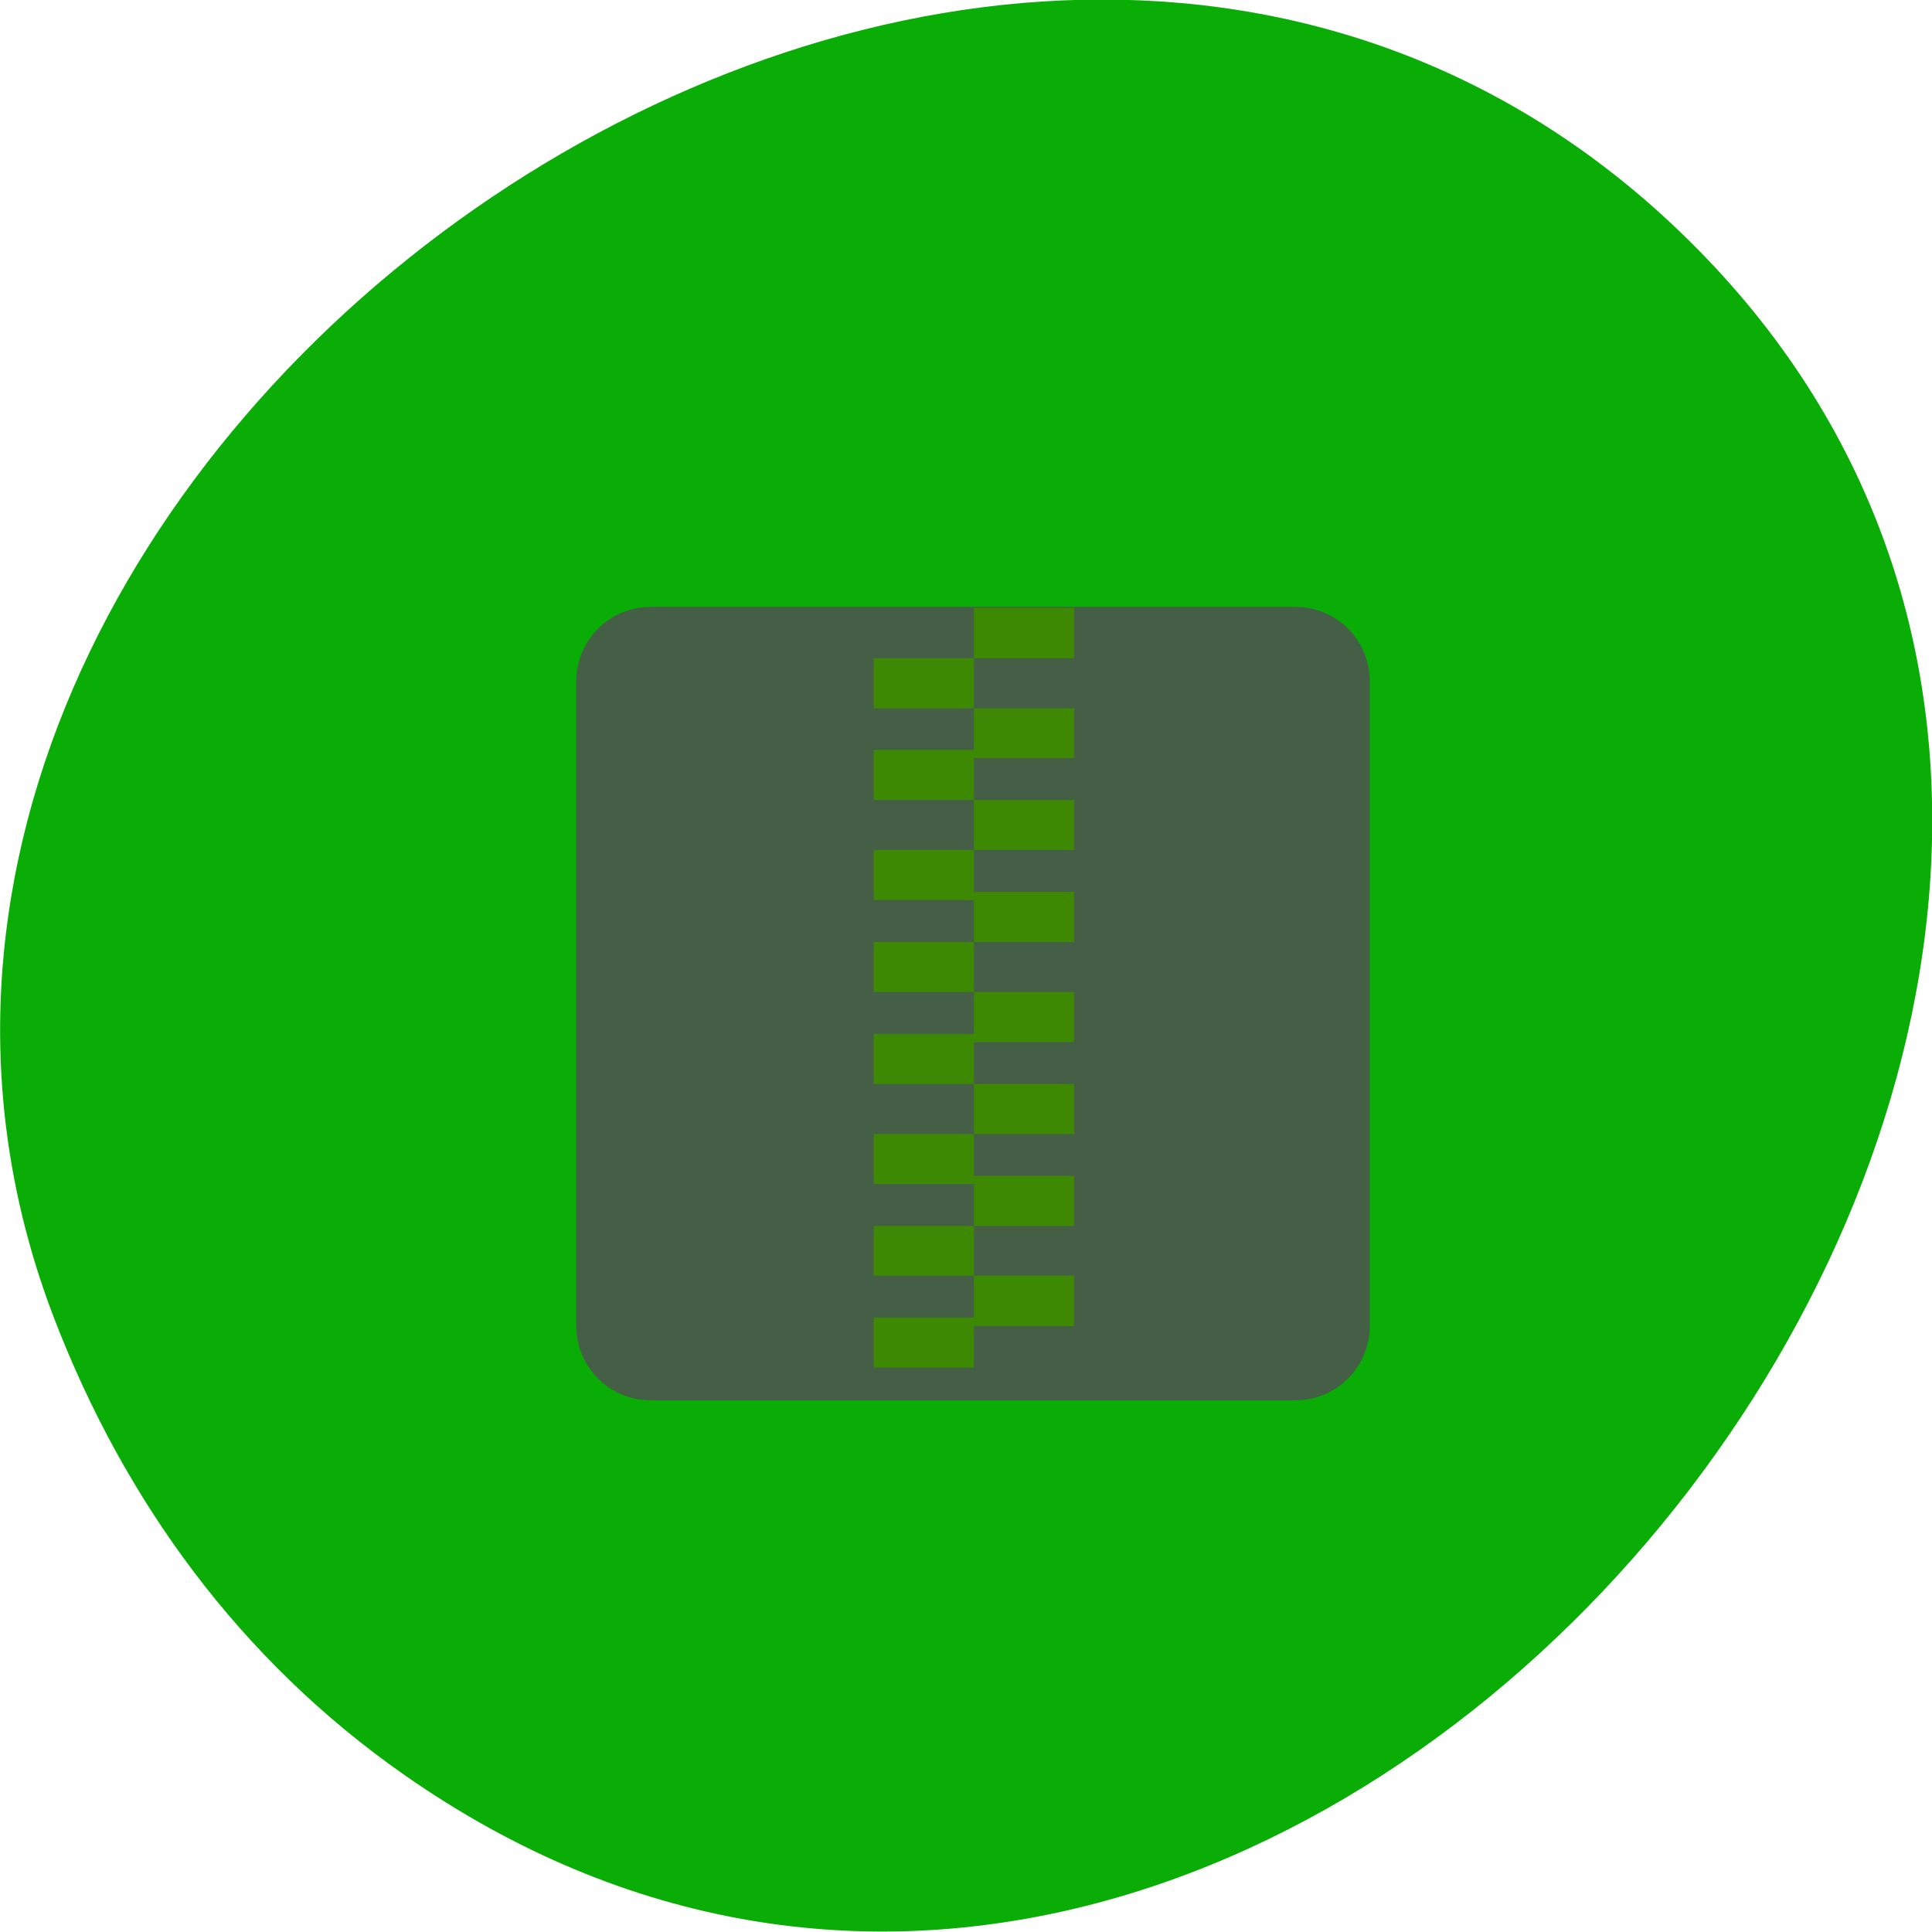 <svg xmlns="http://www.w3.org/2000/svg" viewBox="0 0 22 22"><path d="m 4.602 20.21 c 10.23 7.156 23.05 -8.961 14.719 -17.383 c -7.855 -7.941 -22.508 2.328 -18.699 12.199 c 0.797 2.066 2.109 3.875 3.98 5.184" fill="#0aac06"/><g fill-rule="evenodd"><path d="m 7.41 6.91 h 7.34 c 0.469 0 0.848 0.379 0.848 0.848 v 7.34 c 0 0.469 -0.379 0.848 -0.848 0.848 h -7.34 c -0.469 0 -0.848 -0.379 -0.848 -0.848 v -7.34 c 0 -0.469 0.379 -0.848 0.848 -0.848" fill="#455f47"/><path d="m 11.09 6.922 v 0.574 h 1.141 v -0.574 m -1.141 0.574 h -1.141 v 0.57 h 1.141 m 0 0 v 0.473 h -1.141 v 0.57 h 1.141 v -0.477 h 1.141 v -0.566 m -1.141 1.043 v 0.57 h 1.141 v -0.57 m -1.141 0.57 h -1.141 v 0.57 h 1.141 v 0.477 h 1.141 v -0.57 h -1.141 m 0 0.57 h -1.141 v 0.57 h 1.141 m 0 0 v 0.477 h -1.141 v 0.57 h 1.141 v -0.477 h 1.141 v -0.57 m -1.141 1.047 v 0.57 h 1.141 v -0.57 m -1.141 0.57 h -1.141 v 0.57 h 1.141 v 0.477 h 1.141 v -0.57 h -1.141 m 0 0.57 h -1.141 v 0.566 h 1.141 m 0 0 v 0.477 h -1.141 v 0.57 h 1.141 v -0.473 h 1.141 v -0.574" fill="#3d8904"/></g></svg>